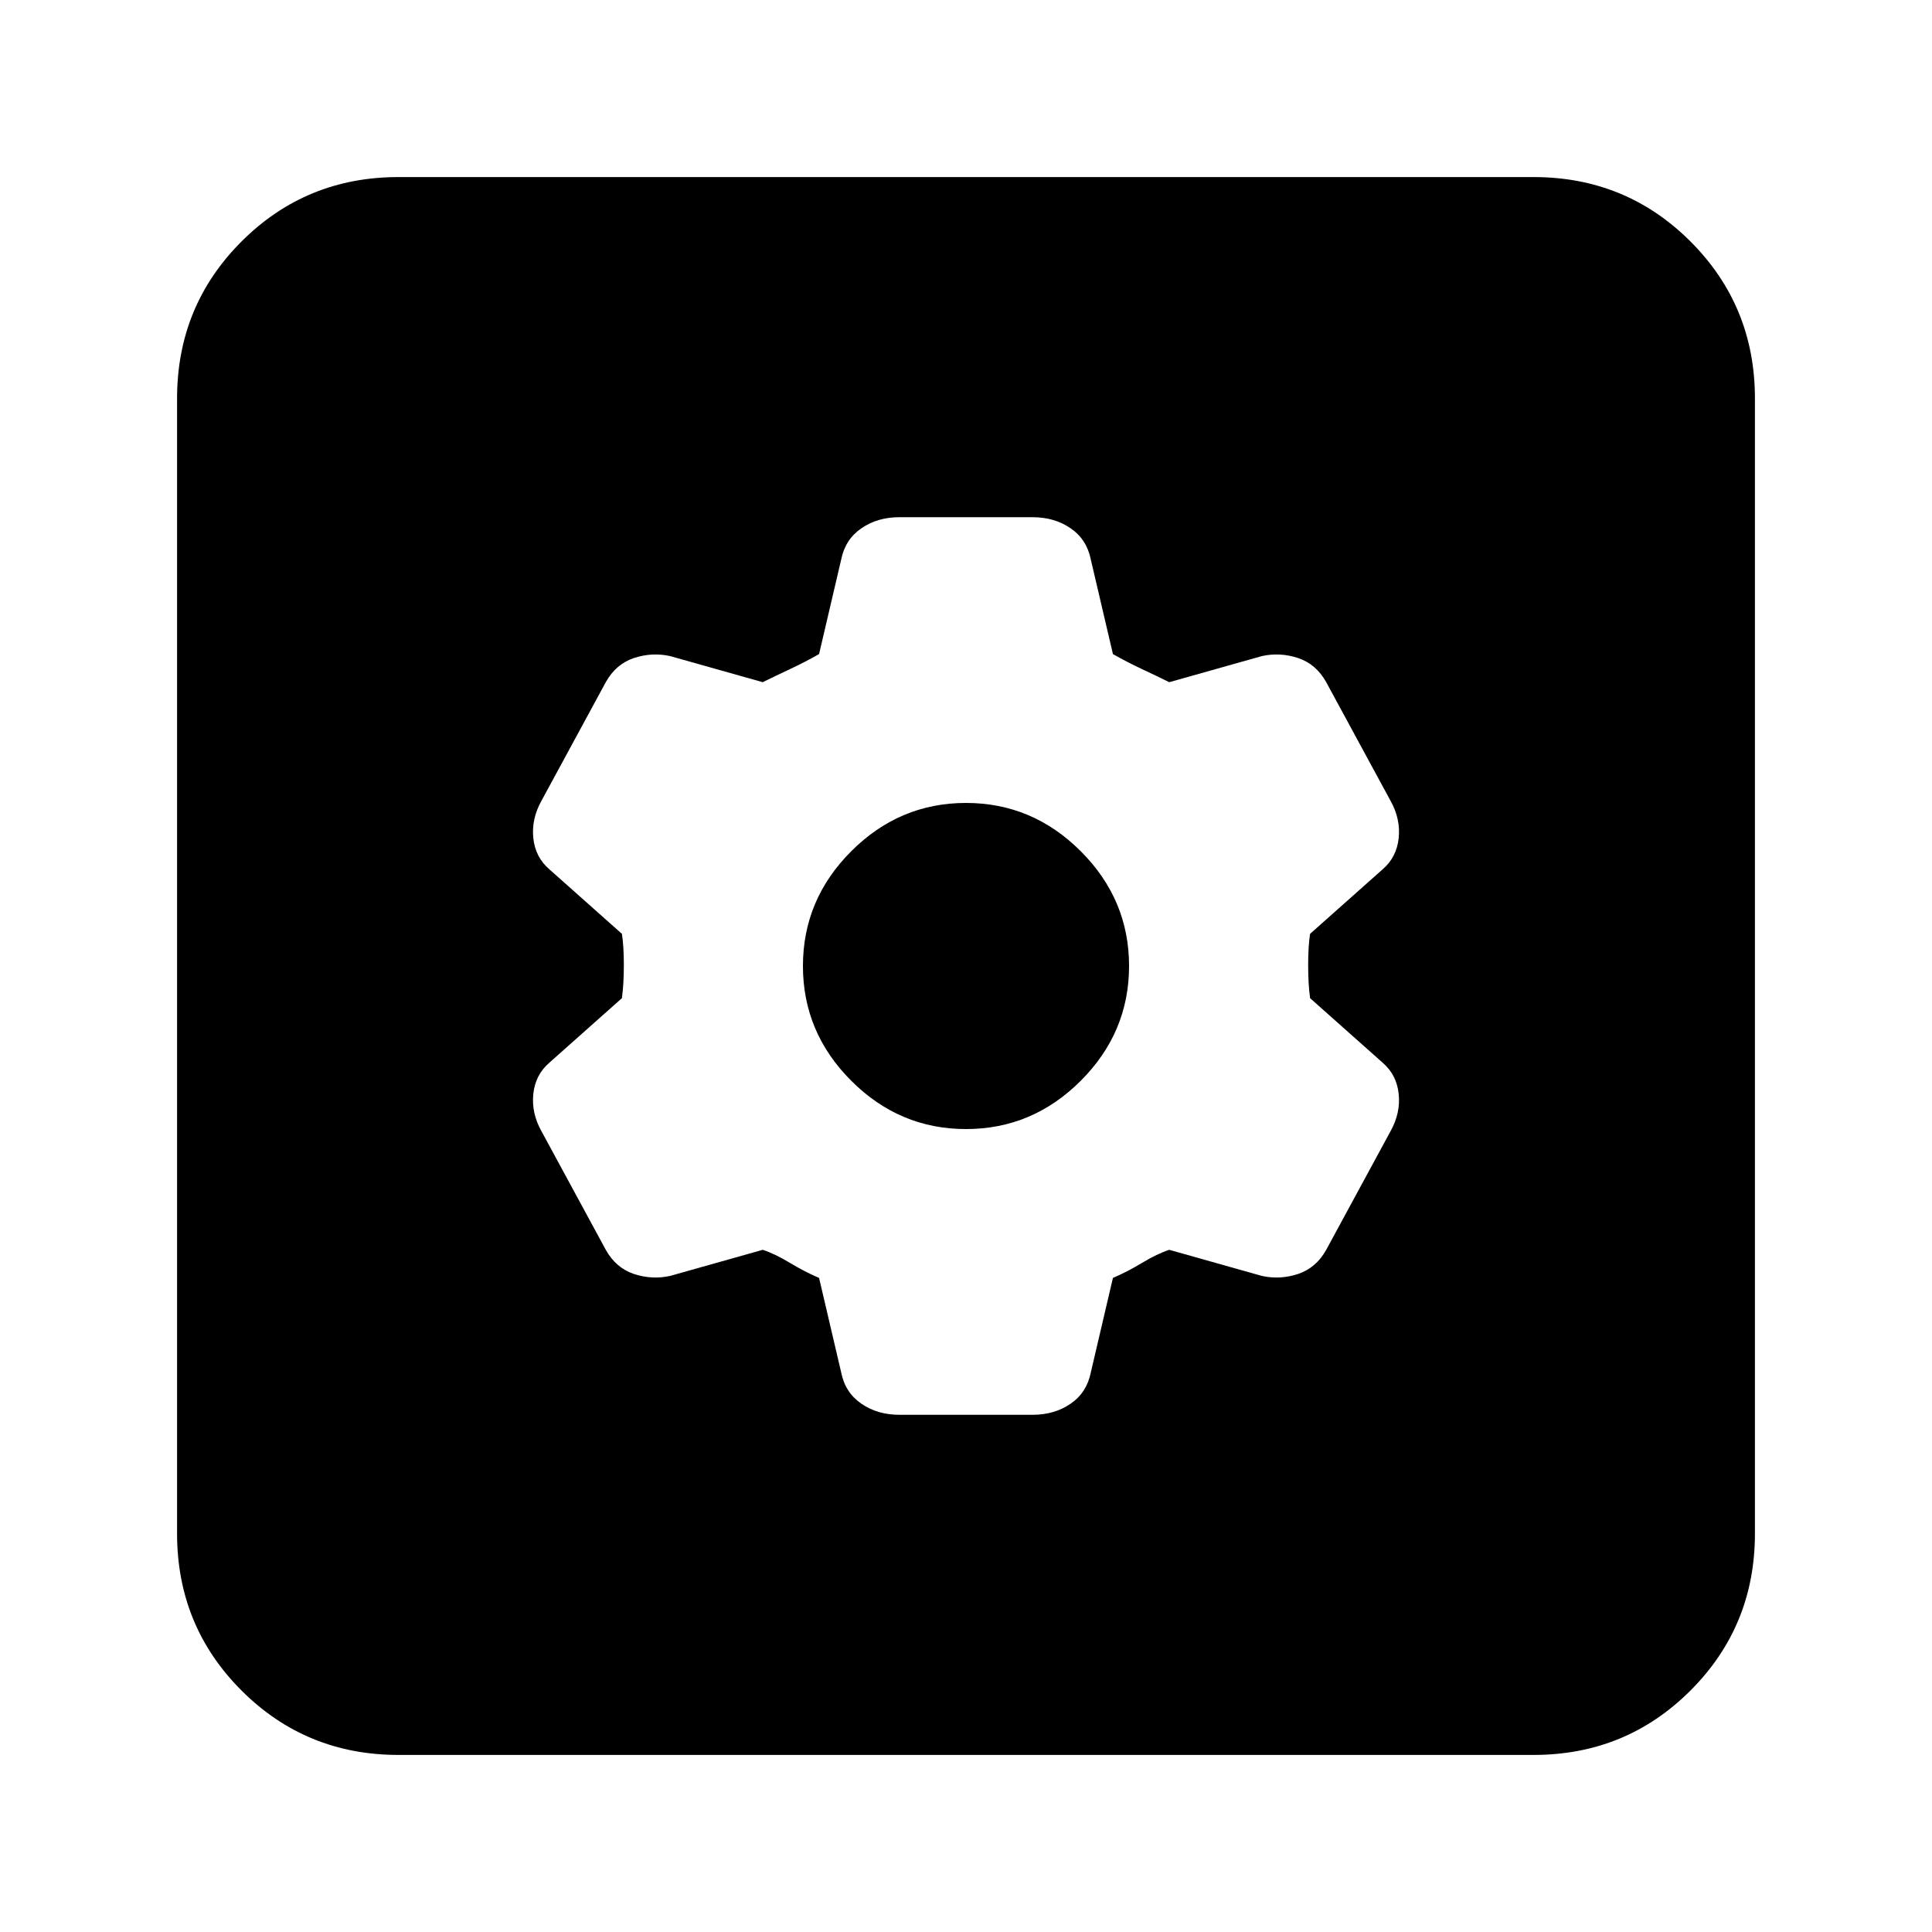 <svg xmlns="http://www.w3.org/2000/svg" height="20" width="20"><path d="M4.125 18.167Q3.167 18.167 2.5 17.5Q1.833 16.833 1.833 15.875V4.125Q1.833 3.167 2.5 2.5Q3.167 1.833 4.125 1.833H15.875Q16.833 1.833 17.5 2.5Q18.167 3.167 18.167 4.125V15.875Q18.167 16.833 17.5 17.5Q16.833 18.167 15.875 18.167ZM9.312 14.646H10.688Q10.917 14.646 11.083 14.531Q11.25 14.417 11.292 14.208L11.521 13.229Q11.667 13.167 11.823 13.073Q11.979 12.979 12.104 12.938L13.062 13.208Q13.25 13.25 13.438 13.188Q13.625 13.125 13.729 12.938L14.396 11.708Q14.5 11.521 14.479 11.323Q14.458 11.125 14.312 11L13.562 10.333Q13.542 10.188 13.542 9.99Q13.542 9.792 13.562 9.667L14.312 9Q14.458 8.875 14.479 8.677Q14.5 8.479 14.396 8.292L13.729 7.062Q13.625 6.875 13.438 6.812Q13.25 6.75 13.062 6.792L12.104 7.062Q11.979 7 11.823 6.927Q11.667 6.854 11.521 6.771L11.292 5.792Q11.25 5.583 11.083 5.469Q10.917 5.354 10.688 5.354H9.312Q9.083 5.354 8.917 5.469Q8.75 5.583 8.708 5.792L8.479 6.771Q8.333 6.854 8.177 6.927Q8.021 7 7.896 7.062L6.938 6.792Q6.75 6.75 6.562 6.812Q6.375 6.875 6.271 7.062L5.604 8.292Q5.5 8.479 5.521 8.677Q5.542 8.875 5.688 9L6.438 9.667Q6.458 9.792 6.458 9.99Q6.458 10.188 6.438 10.333L5.688 11Q5.542 11.125 5.521 11.323Q5.5 11.521 5.604 11.708L6.271 12.938Q6.375 13.125 6.562 13.188Q6.75 13.25 6.938 13.208L7.896 12.938Q8.021 12.979 8.177 13.073Q8.333 13.167 8.479 13.229L8.708 14.208Q8.75 14.417 8.917 14.531Q9.083 14.646 9.312 14.646ZM10 11.688Q9.312 11.688 8.812 11.188Q8.312 10.688 8.312 10Q8.312 9.312 8.812 8.812Q9.312 8.312 10 8.312Q10.688 8.312 11.188 8.812Q11.688 9.312 11.688 10Q11.688 10.688 11.188 11.188Q10.688 11.688 10 11.688Z"/></svg>
